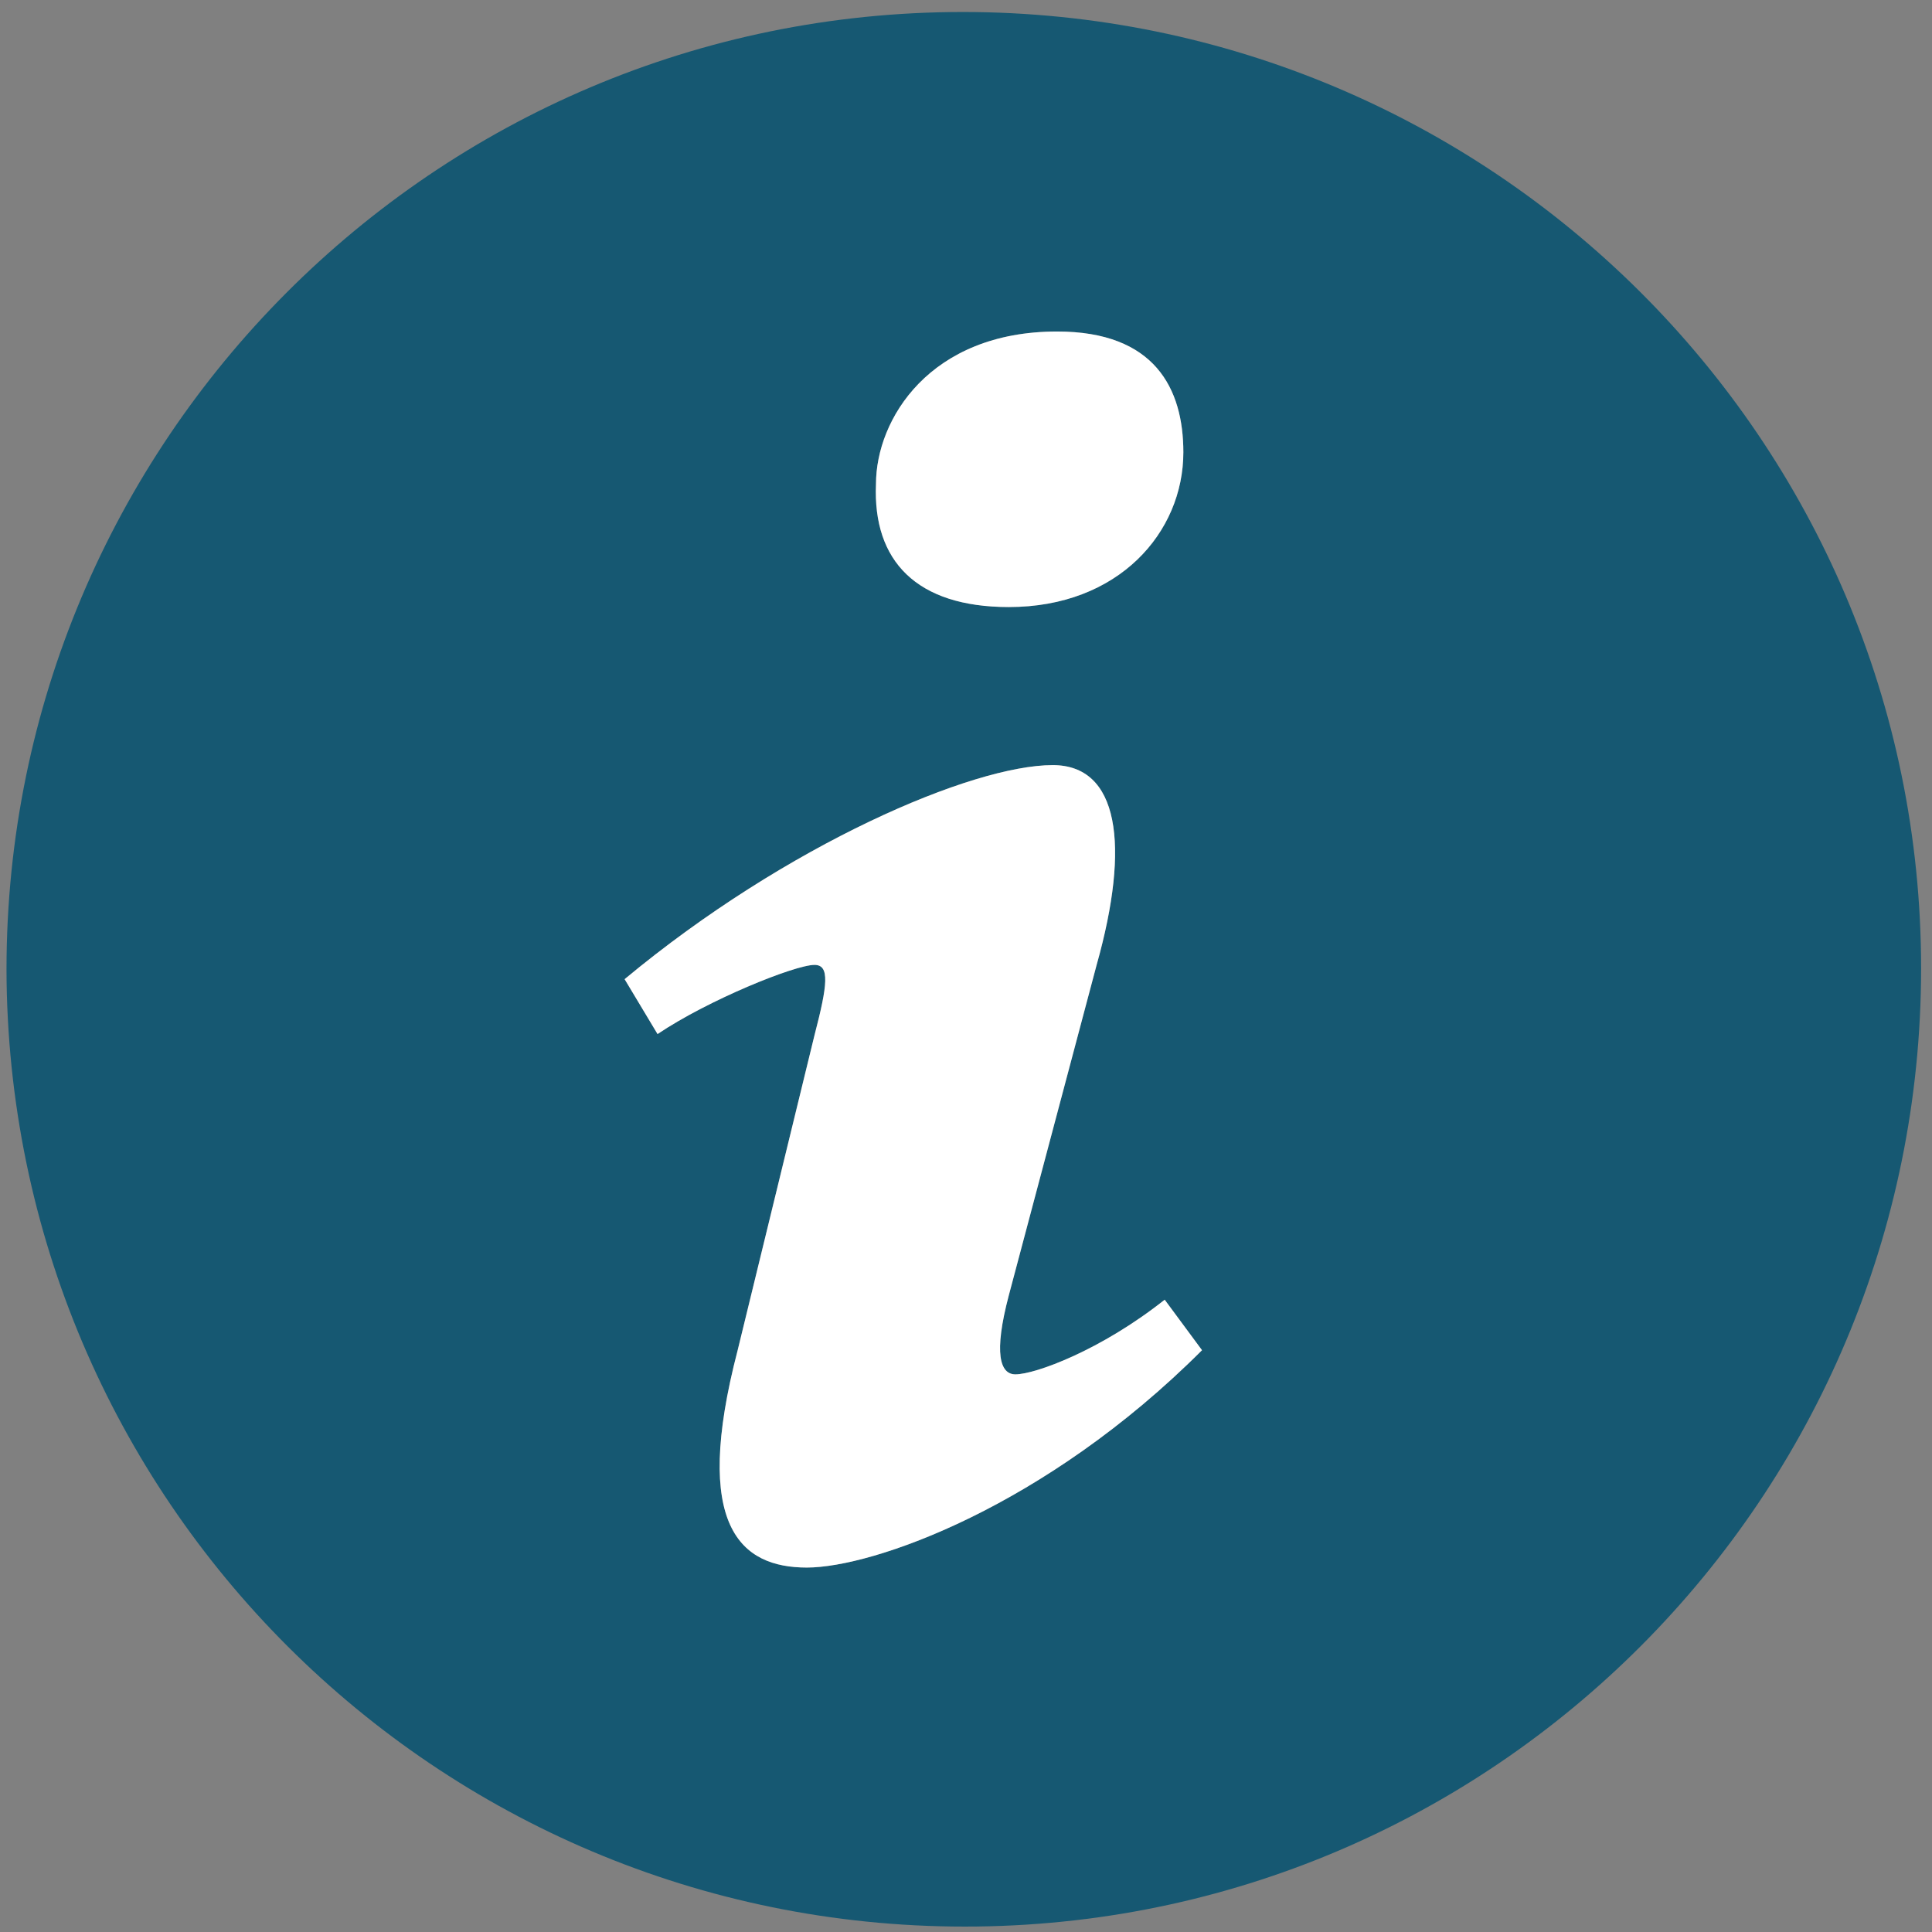 <?xml version="1.0" encoding="utf-8"?>
<!-- Generator: Adobe Illustrator 22.1.0, SVG Export Plug-In . SVG Version: 6.00 Build 0)  -->
<svg version="1.1" id="Capa_1" xmlns="http://www.w3.org/2000/svg" xmlns:xlink="http://www.w3.org/1999/xlink" x="0px" y="0px"
	 viewBox="211 335 176 176" style="enable-background:new 0 0 595.3 841.9;" xml:space="preserve">
<rect x="211" y="335" width="176" height="176" fill="#808080" stroke="none"/>
<style type="text/css">
	.st0{fill:#165872;}
	.st1{fill:#FFFFFF;}
</style>
<g id="XMLID_1_">
	<g>
		<path class="st0" d="M386,422.1c0.6,48.2-37.9,87.8-86,88.4c-48.2,0.6-87.7-37.9-88.4-86.1c-0.6-48.1,37.9-87.7,86-88.3
			C345.8,335.5,385.4,374,386,422.1z M320.5,458l-3.4-4.6c-5.8,4.6-11.8,6.8-13.6,6.8c-1.4,0-2-1.9-0.6-7.2l8-30.1
			c3.1-11,2-18.2-4-18.2c-7.3,0-24.2,7.2-39,19.5l3,5c4.6-3.1,12.5-6.3,14.3-6.3c1.4,0,1.2,1.8,0,6.4l-7,28.7
			c-4.2,16.1,0.3,19.8,6.3,19.8S306.2,472.3,320.5,458z M318.8,376.2c0-5.8-2.6-11-11.5-11c-11.6,0-16.5,8-16.5,13.9
			c-0.3,7,3.7,11.2,12.1,11.2C312.9,390.3,318.8,383.5,318.8,376.2z"/>
		<path class="st1" d="M317.1,453.4l3.4,4.6c-14.3,14.3-30,19.8-36,19.8s-10.5-3.7-6.3-19.8l7-28.7c1.2-4.6,1.4-6.4,0-6.4
			c-1.8,0-9.7,3.2-14.3,6.3l-3-5c14.8-12.3,31.7-19.5,39-19.5c6,0,7.1,7.2,4,18.2l-8,30.1c-1.4,5.3-0.8,7.2,0.6,7.2
			C305.3,460.2,311.3,458,317.1,453.4z"/>
		<path class="st1" d="M307.3,365.2c8.9,0,11.5,5.2,11.5,11c0,7.3-5.9,14.1-15.9,14.1c-8.4,0-12.4-4.2-12.1-11.2
			C290.8,373.2,295.7,365.2,307.3,365.2z"/>
	</g>
</g>
</svg>
